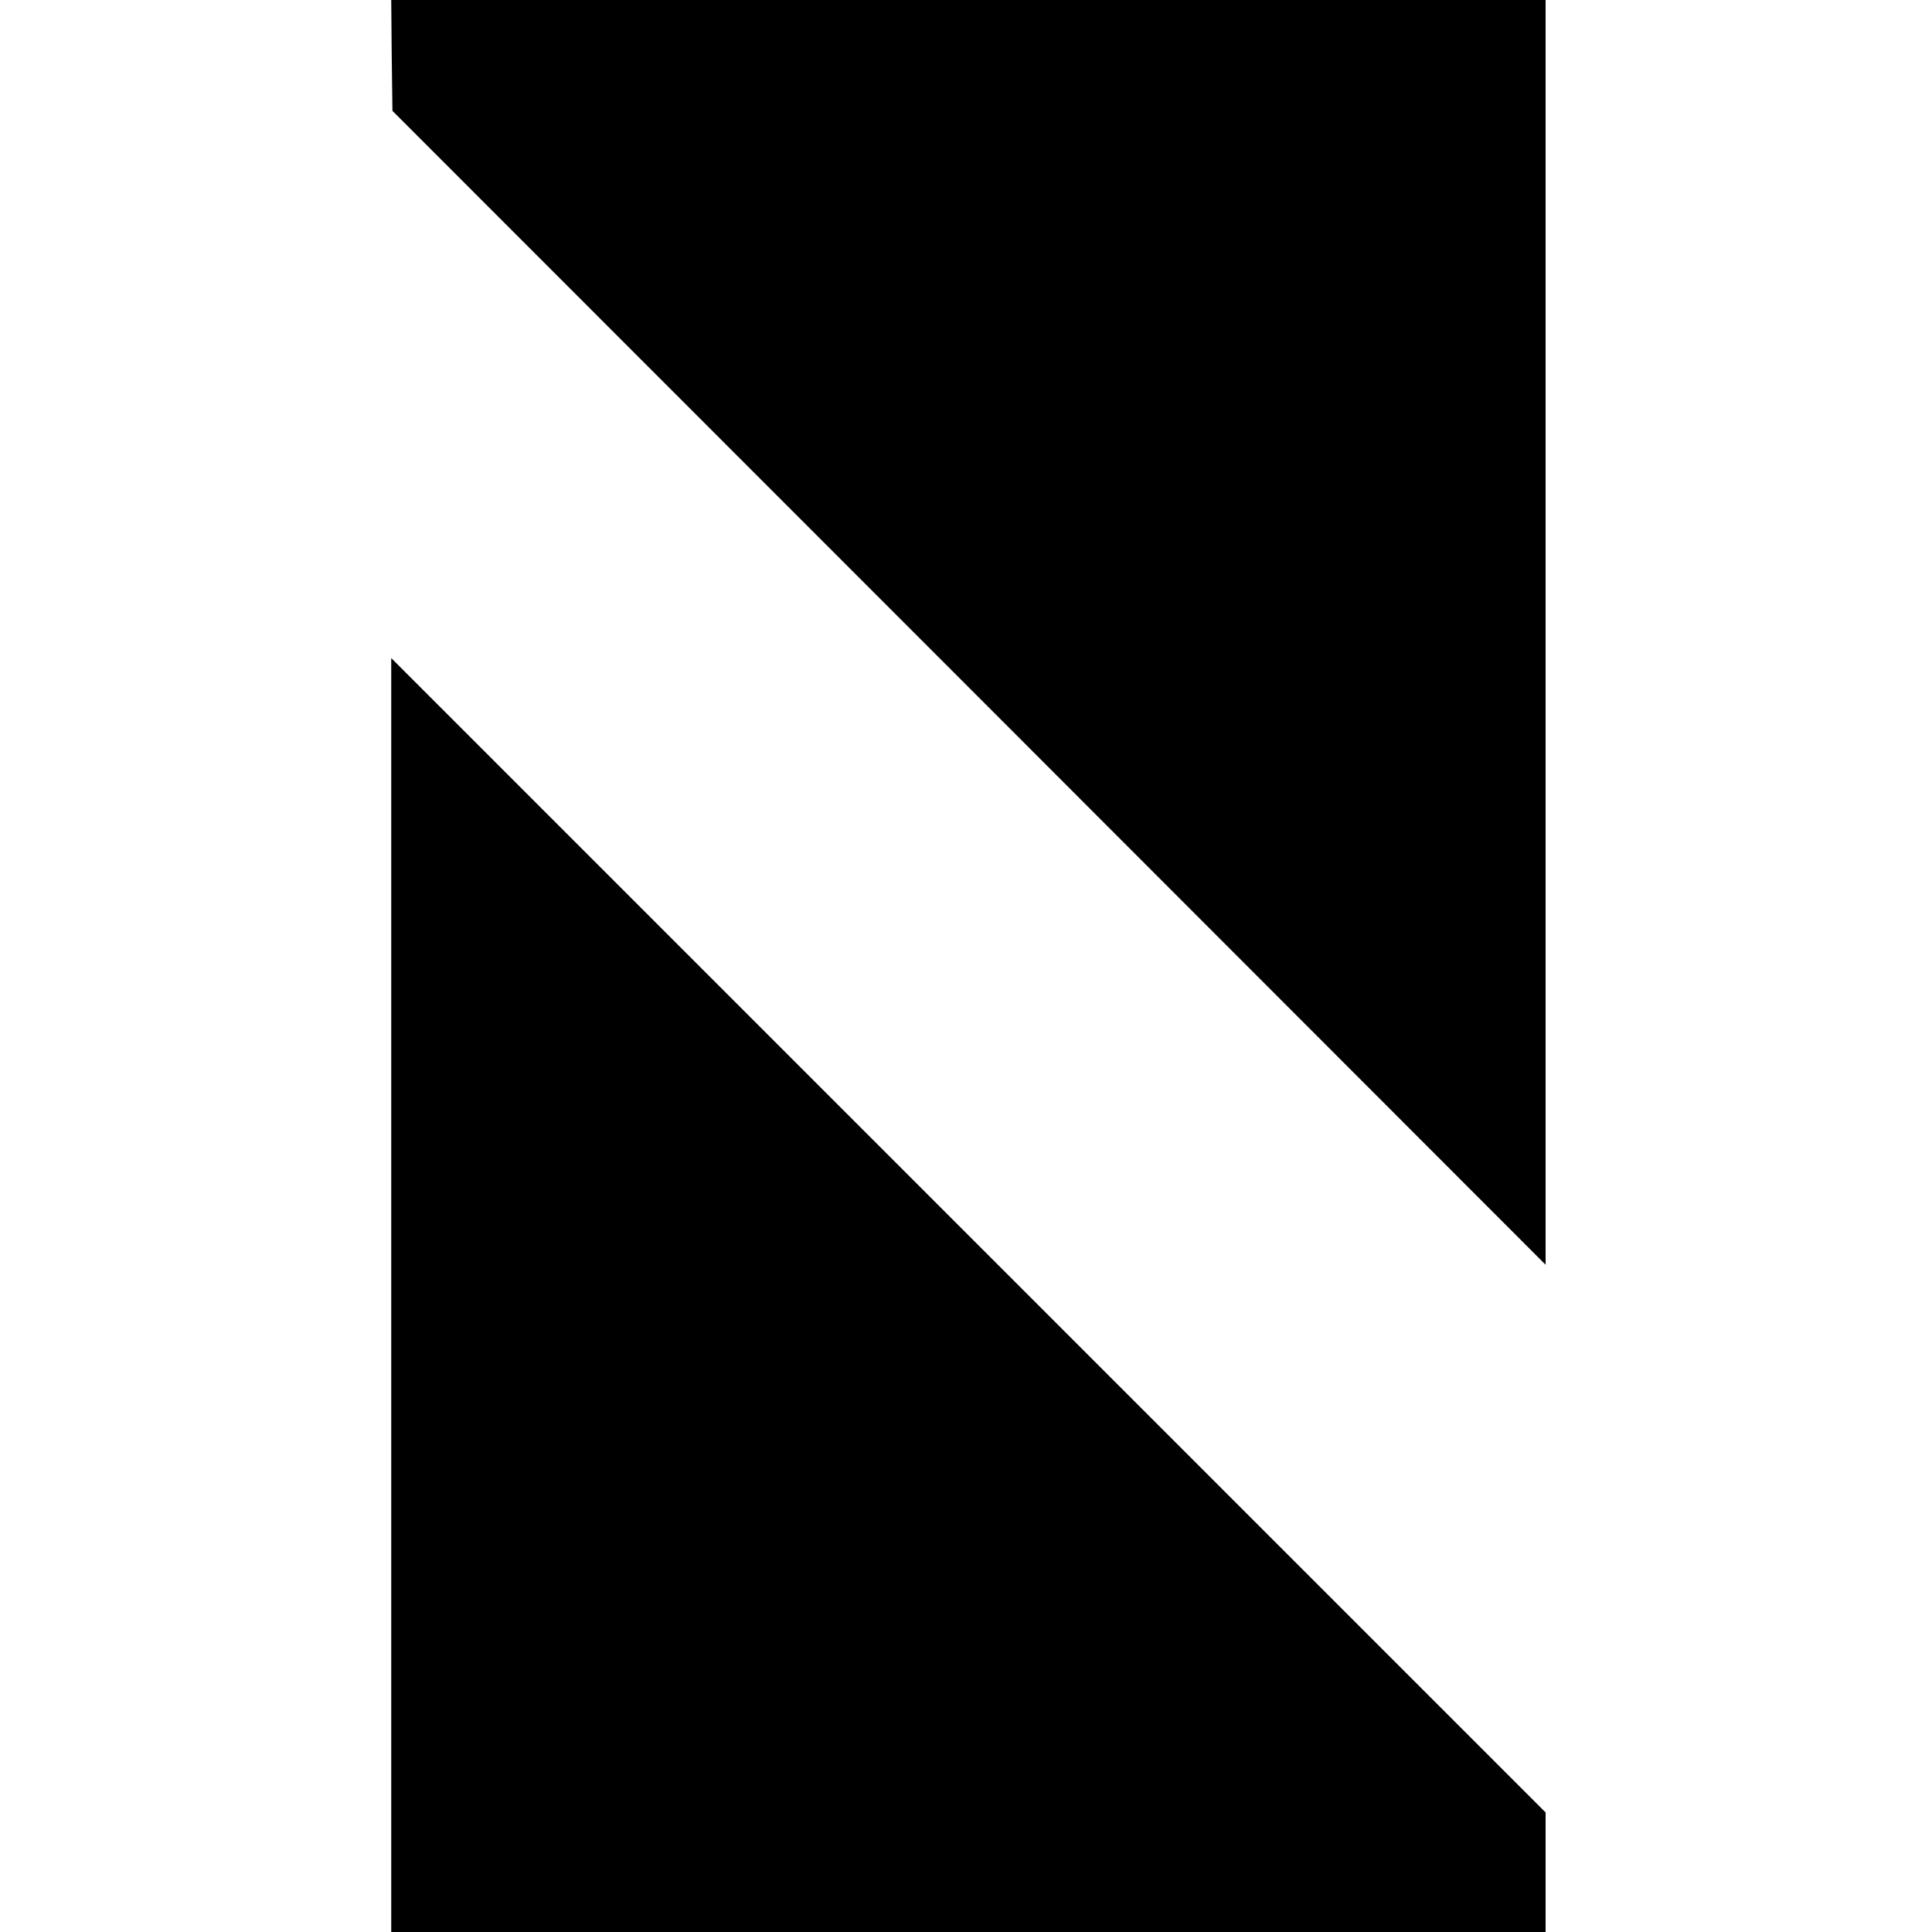 <?xml version="1.0" standalone="no"?>
<!DOCTYPE svg PUBLIC "-//W3C//DTD SVG 20010904//EN"
 "http://www.w3.org/TR/2001/REC-SVG-20010904/DTD/svg10.dtd">
<svg version="1.0" xmlns="http://www.w3.org/2000/svg"
 width="800pt" height="800pt" viewBox="0 0 800 800"
 preserveAspectRatio="xMidYMid meet">
<g transform="translate(0,800) scale(0.1,-0.1)"
fill="#000000" stroke="none">
<path d="M1622 7771 l3 -230 2388 -2389 2387 -2389 0 2618 0 2619 -2390 0
-2390 0 2 -229z"/>
<path d="M1620 2637 l0 -2637 2390 0 2390 0 0 248 0 247 -2390 2390 -2390
2390 0 -2638z"/>
</g>
</svg>
